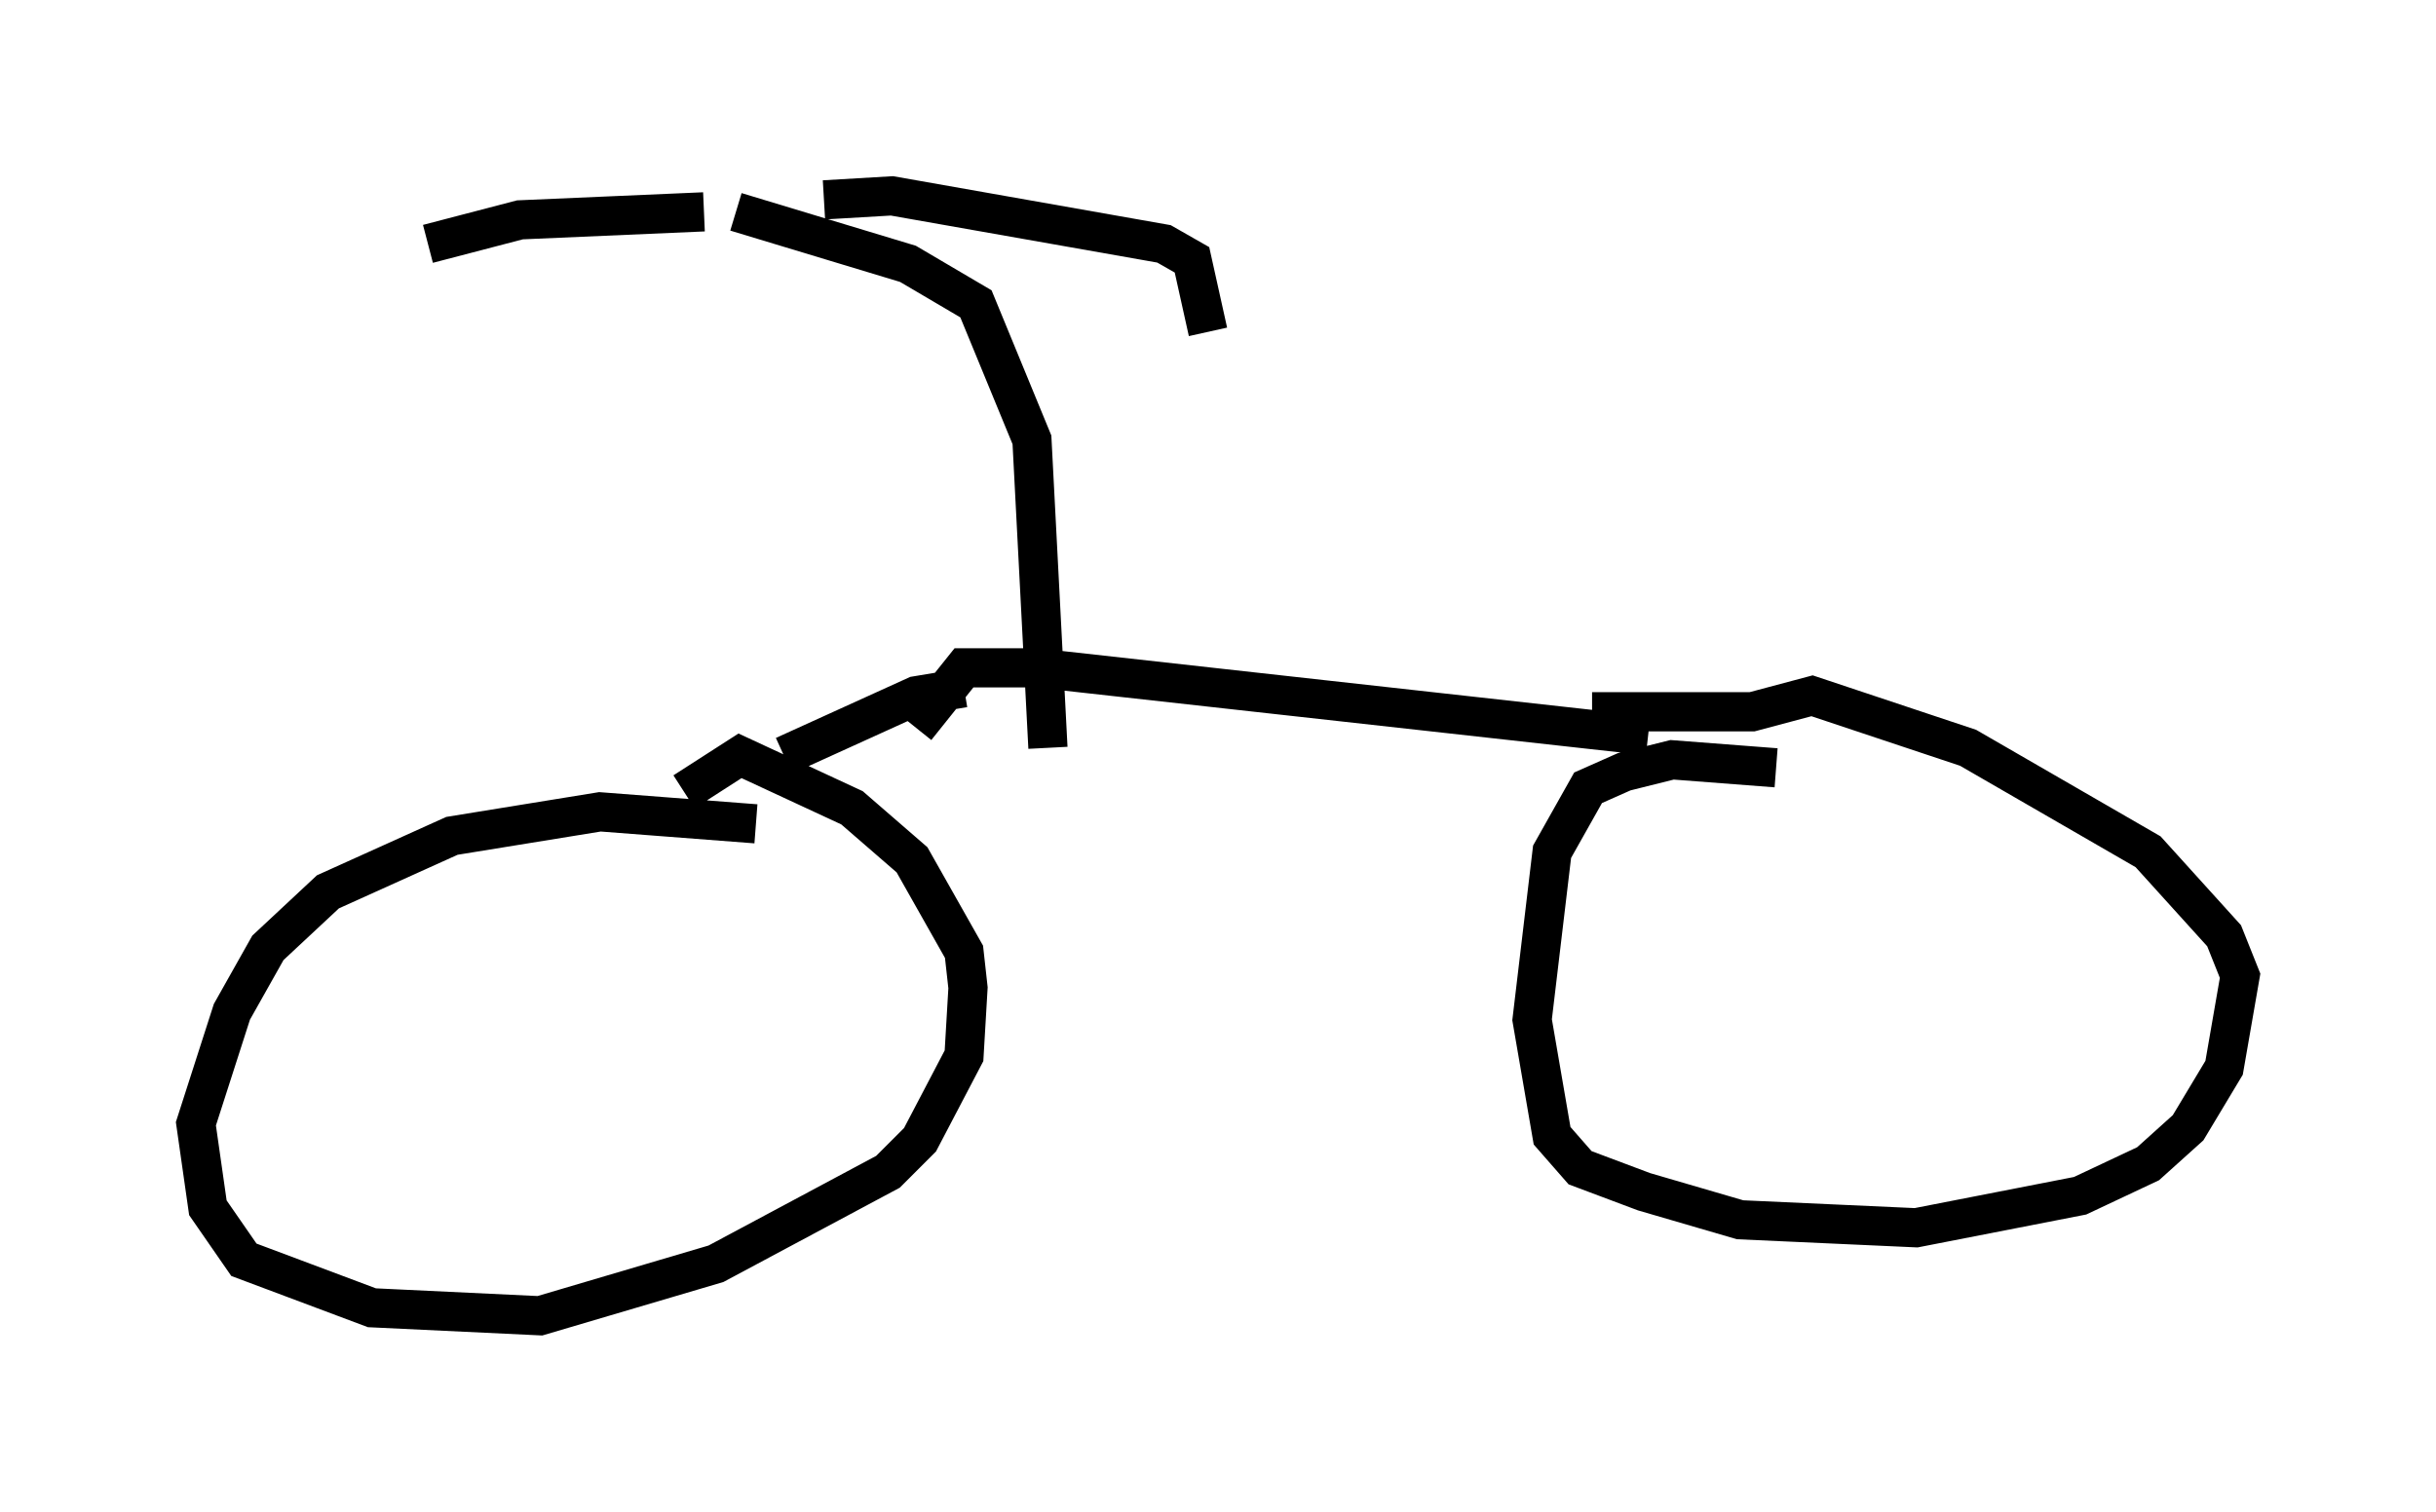 <?xml version="1.0" encoding="utf-8" ?>
<svg baseProfile="full" height="38.584" version="1.1" width="62.165" xmlns="http://www.w3.org/2000/svg" xmlns:ev="http://www.w3.org/2001/xml-events" xmlns:xlink="http://www.w3.org/1999/xlink"><defs /><rect fill="white" height="38.584" width="62.165" x="0" y="0" /><path d="M21.129, 22.354 m-1.838, -1.327 l-3.981, -0.306 -3.777, 0.613 l-3.165, 1.429 -1.531, 1.429 l-0.919, 1.633 -0.919, 2.858 l0.306, 2.144 0.919, 1.327 l3.267, 1.225 4.288, 0.204 l4.492, -1.327 4.39, -2.348 l0.817, -0.817 1.123, -2.144 l0.102, -1.735 -0.102, -0.919 l-1.327, -2.348 -1.531, -1.327 l-2.858, -1.327 -1.429, 0.919 m27.869, -0.613 l-2.654, -0.204 -1.225, 0.306 l-0.919, 0.408 -0.919, 1.633 l-0.51, 4.288 0.51, 2.96 l0.715, 0.817 1.633, 0.613 l2.45, 0.715 4.492, 0.204 l4.185, -0.817 1.735, -0.817 l1.021, -0.919 0.919, -1.531 l0.408, -2.348 -0.408, -1.021 l-1.94, -2.144 -4.594, -2.654 l-3.981, -1.327 -1.531, 0.408 l-4.083, 0.0 m1.429, 0.613 l-15.619, -1.735 -1.838, 0.0 l-1.225, 1.531 m1.225, -1.021 l-1.225, 0.204 -3.369, 1.531 m-2.042, -13.883 l-4.696, 0.204 -2.348, 0.613 m10.106, -1.123 l1.735, -0.102 6.942, 1.225 l0.715, 0.408 0.408, 1.838 m-12.046, -3.063 l4.39, 1.327 1.735, 1.021 l1.429, 3.471 0.408, 7.861 " fill="none" stroke="black" stroke-width="1" /></svg>